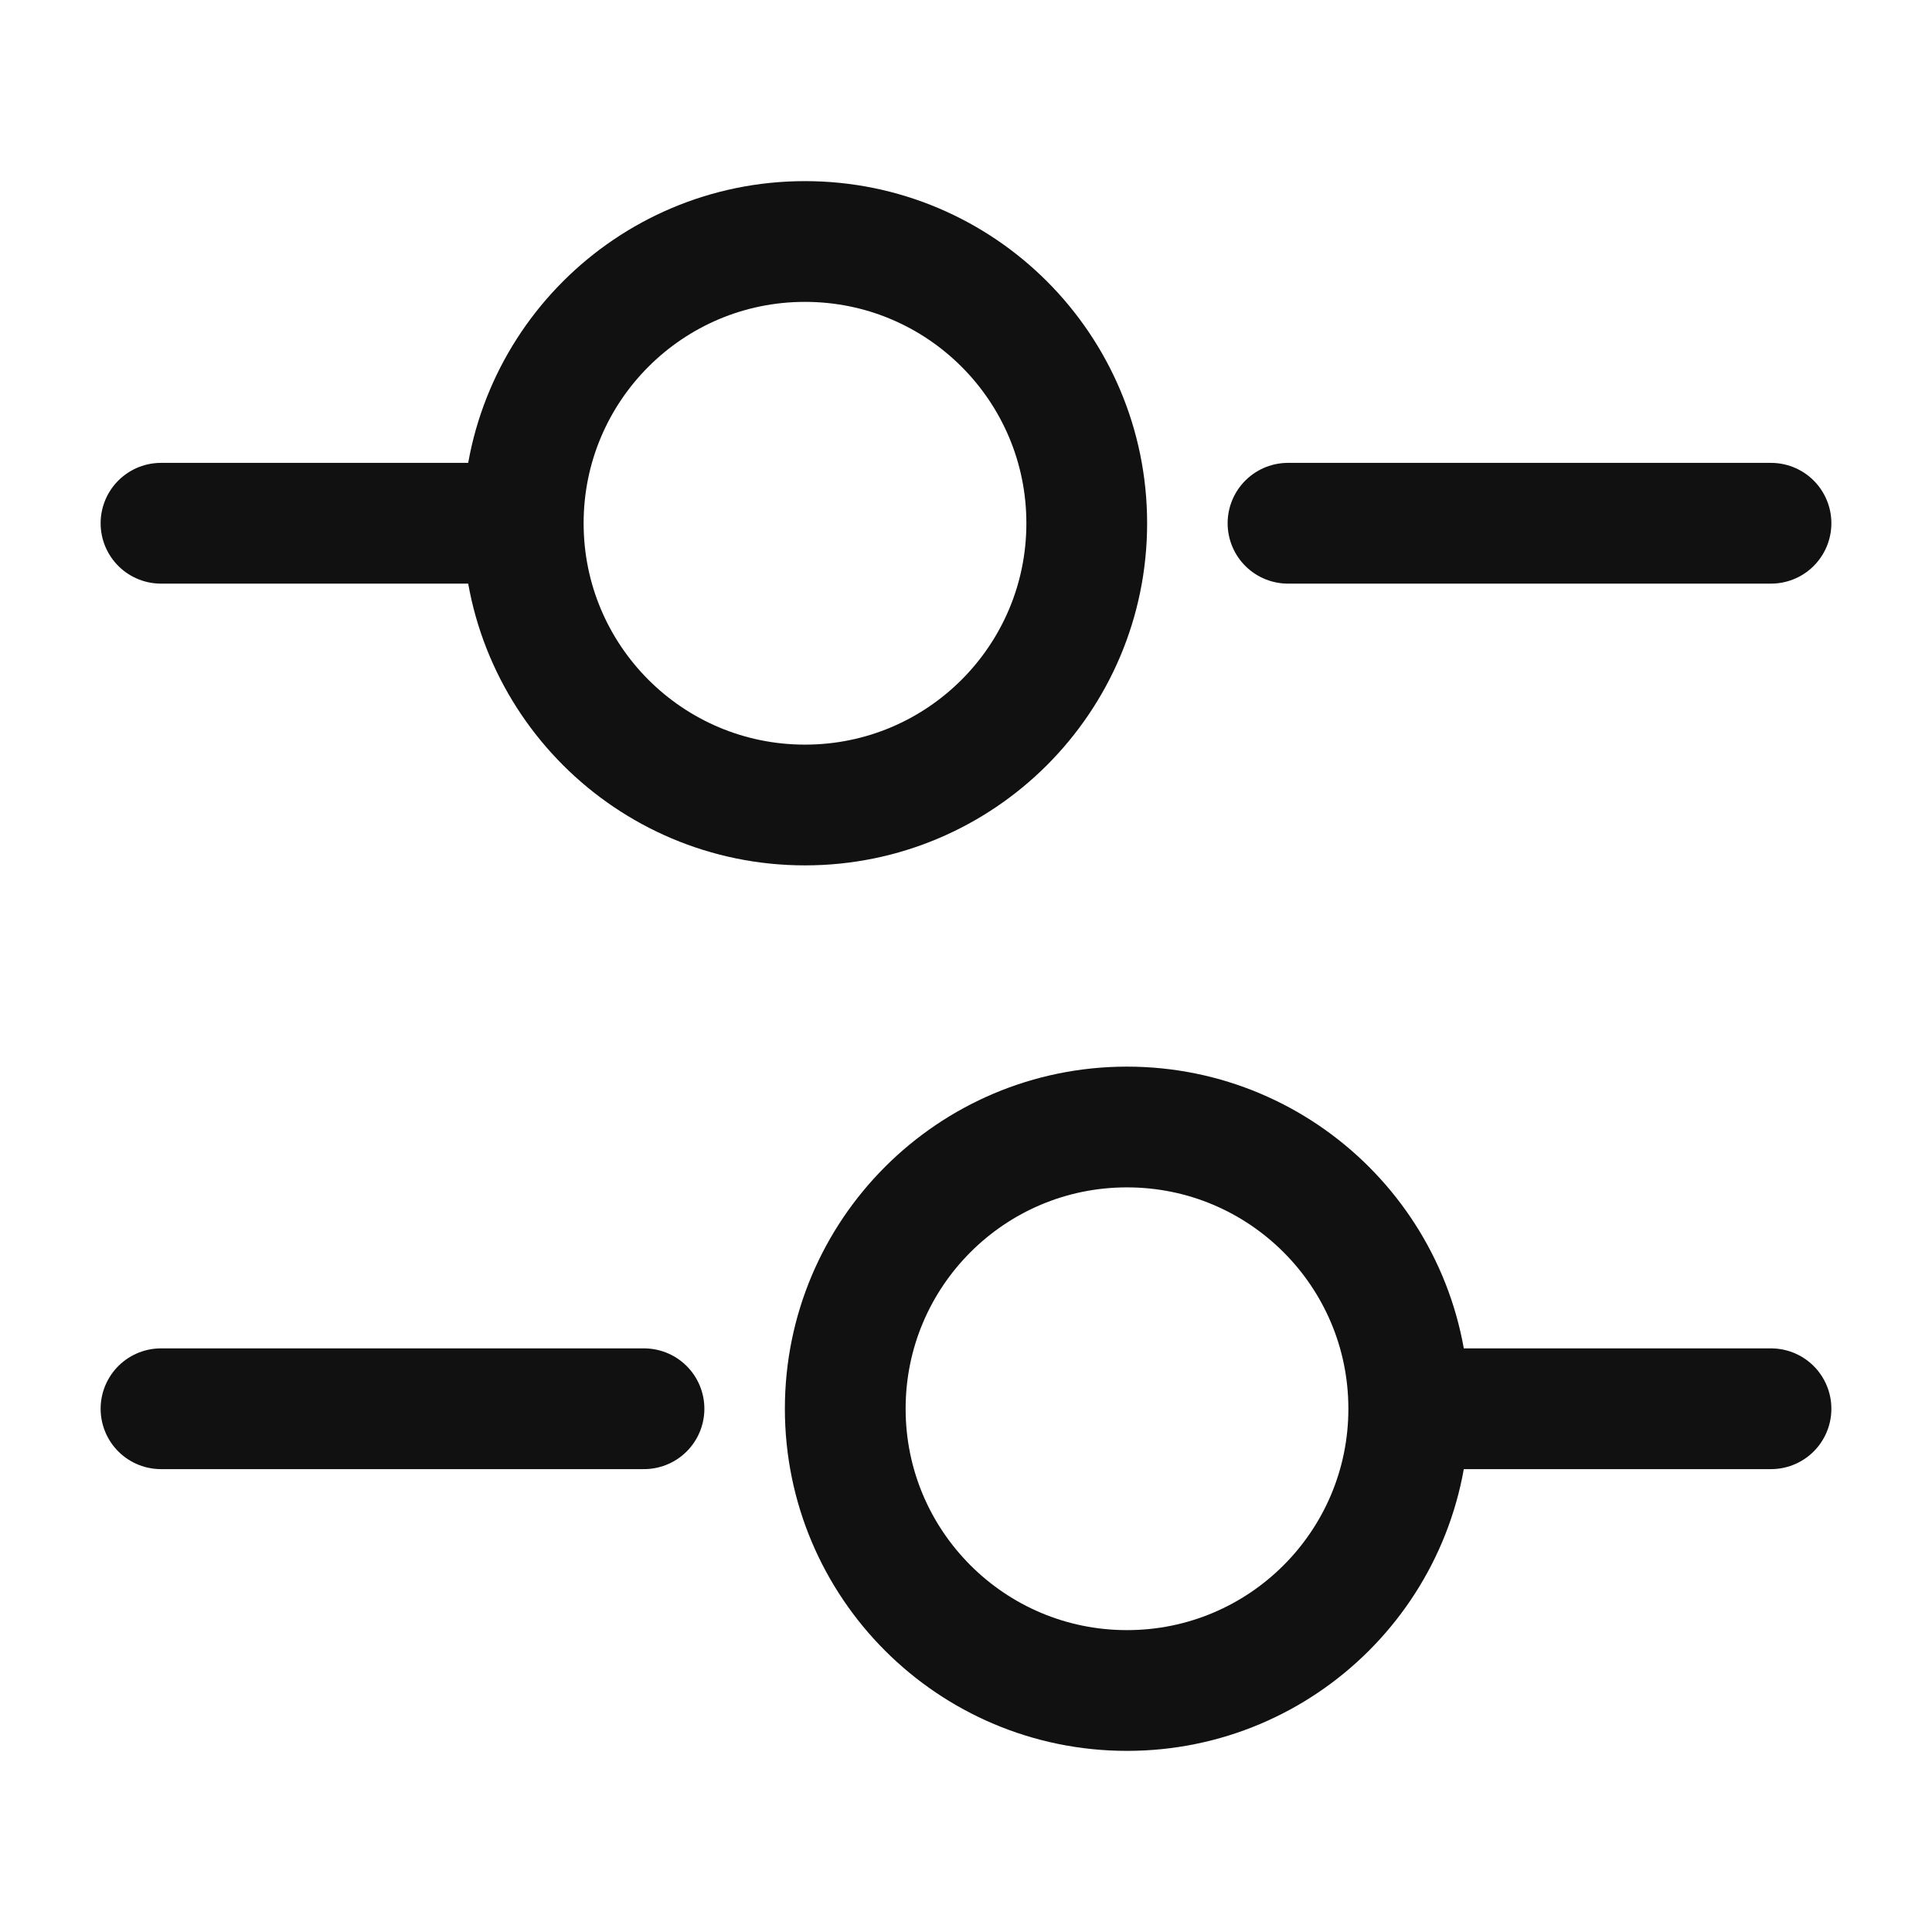 <svg width="18" height="18" viewBox="0 0 18 18" fill="none" xmlns="http://www.w3.org/2000/svg">
<path d="M16.5 4.875H12" stroke="#111111" stroke-width="1.125" stroke-miterlimit="10" stroke-linecap="round" stroke-linejoin="round"/>
<path d="M4.5 4.875H1.5" stroke="#111111" stroke-width="1.125" stroke-miterlimit="10" stroke-linecap="round" stroke-linejoin="round"/>
<path d="M7.5 7.5C8.95 7.5 10.125 6.325 10.125 4.875C10.125 3.425 8.95 2.25 7.5 2.25C6.05 2.25 4.875 3.425 4.875 4.875C4.875 6.325 6.05 7.5 7.5 7.5Z" stroke="#111111" stroke-width="1.125" stroke-miterlimit="10" stroke-linecap="round" stroke-linejoin="round"/>
<path d="M16.5 13.125H13.5" stroke="#111111" stroke-width="1.125" stroke-miterlimit="10" stroke-linecap="round" stroke-linejoin="round"/>
<path d="M6 13.125H1.5" stroke="#111111" stroke-width="1.125" stroke-miterlimit="10" stroke-linecap="round" stroke-linejoin="round"/>
<path d="M10.5 15.75C11.95 15.75 13.125 14.575 13.125 13.125C13.125 11.675 11.95 10.5 10.5 10.5C9.05 10.5 7.875 11.675 7.875 13.125C7.875 14.575 9.05 15.75 10.5 15.75Z" stroke="#111111" stroke-width="1.125" stroke-miterlimit="10" stroke-linecap="round" stroke-linejoin="round"/>
</svg>
